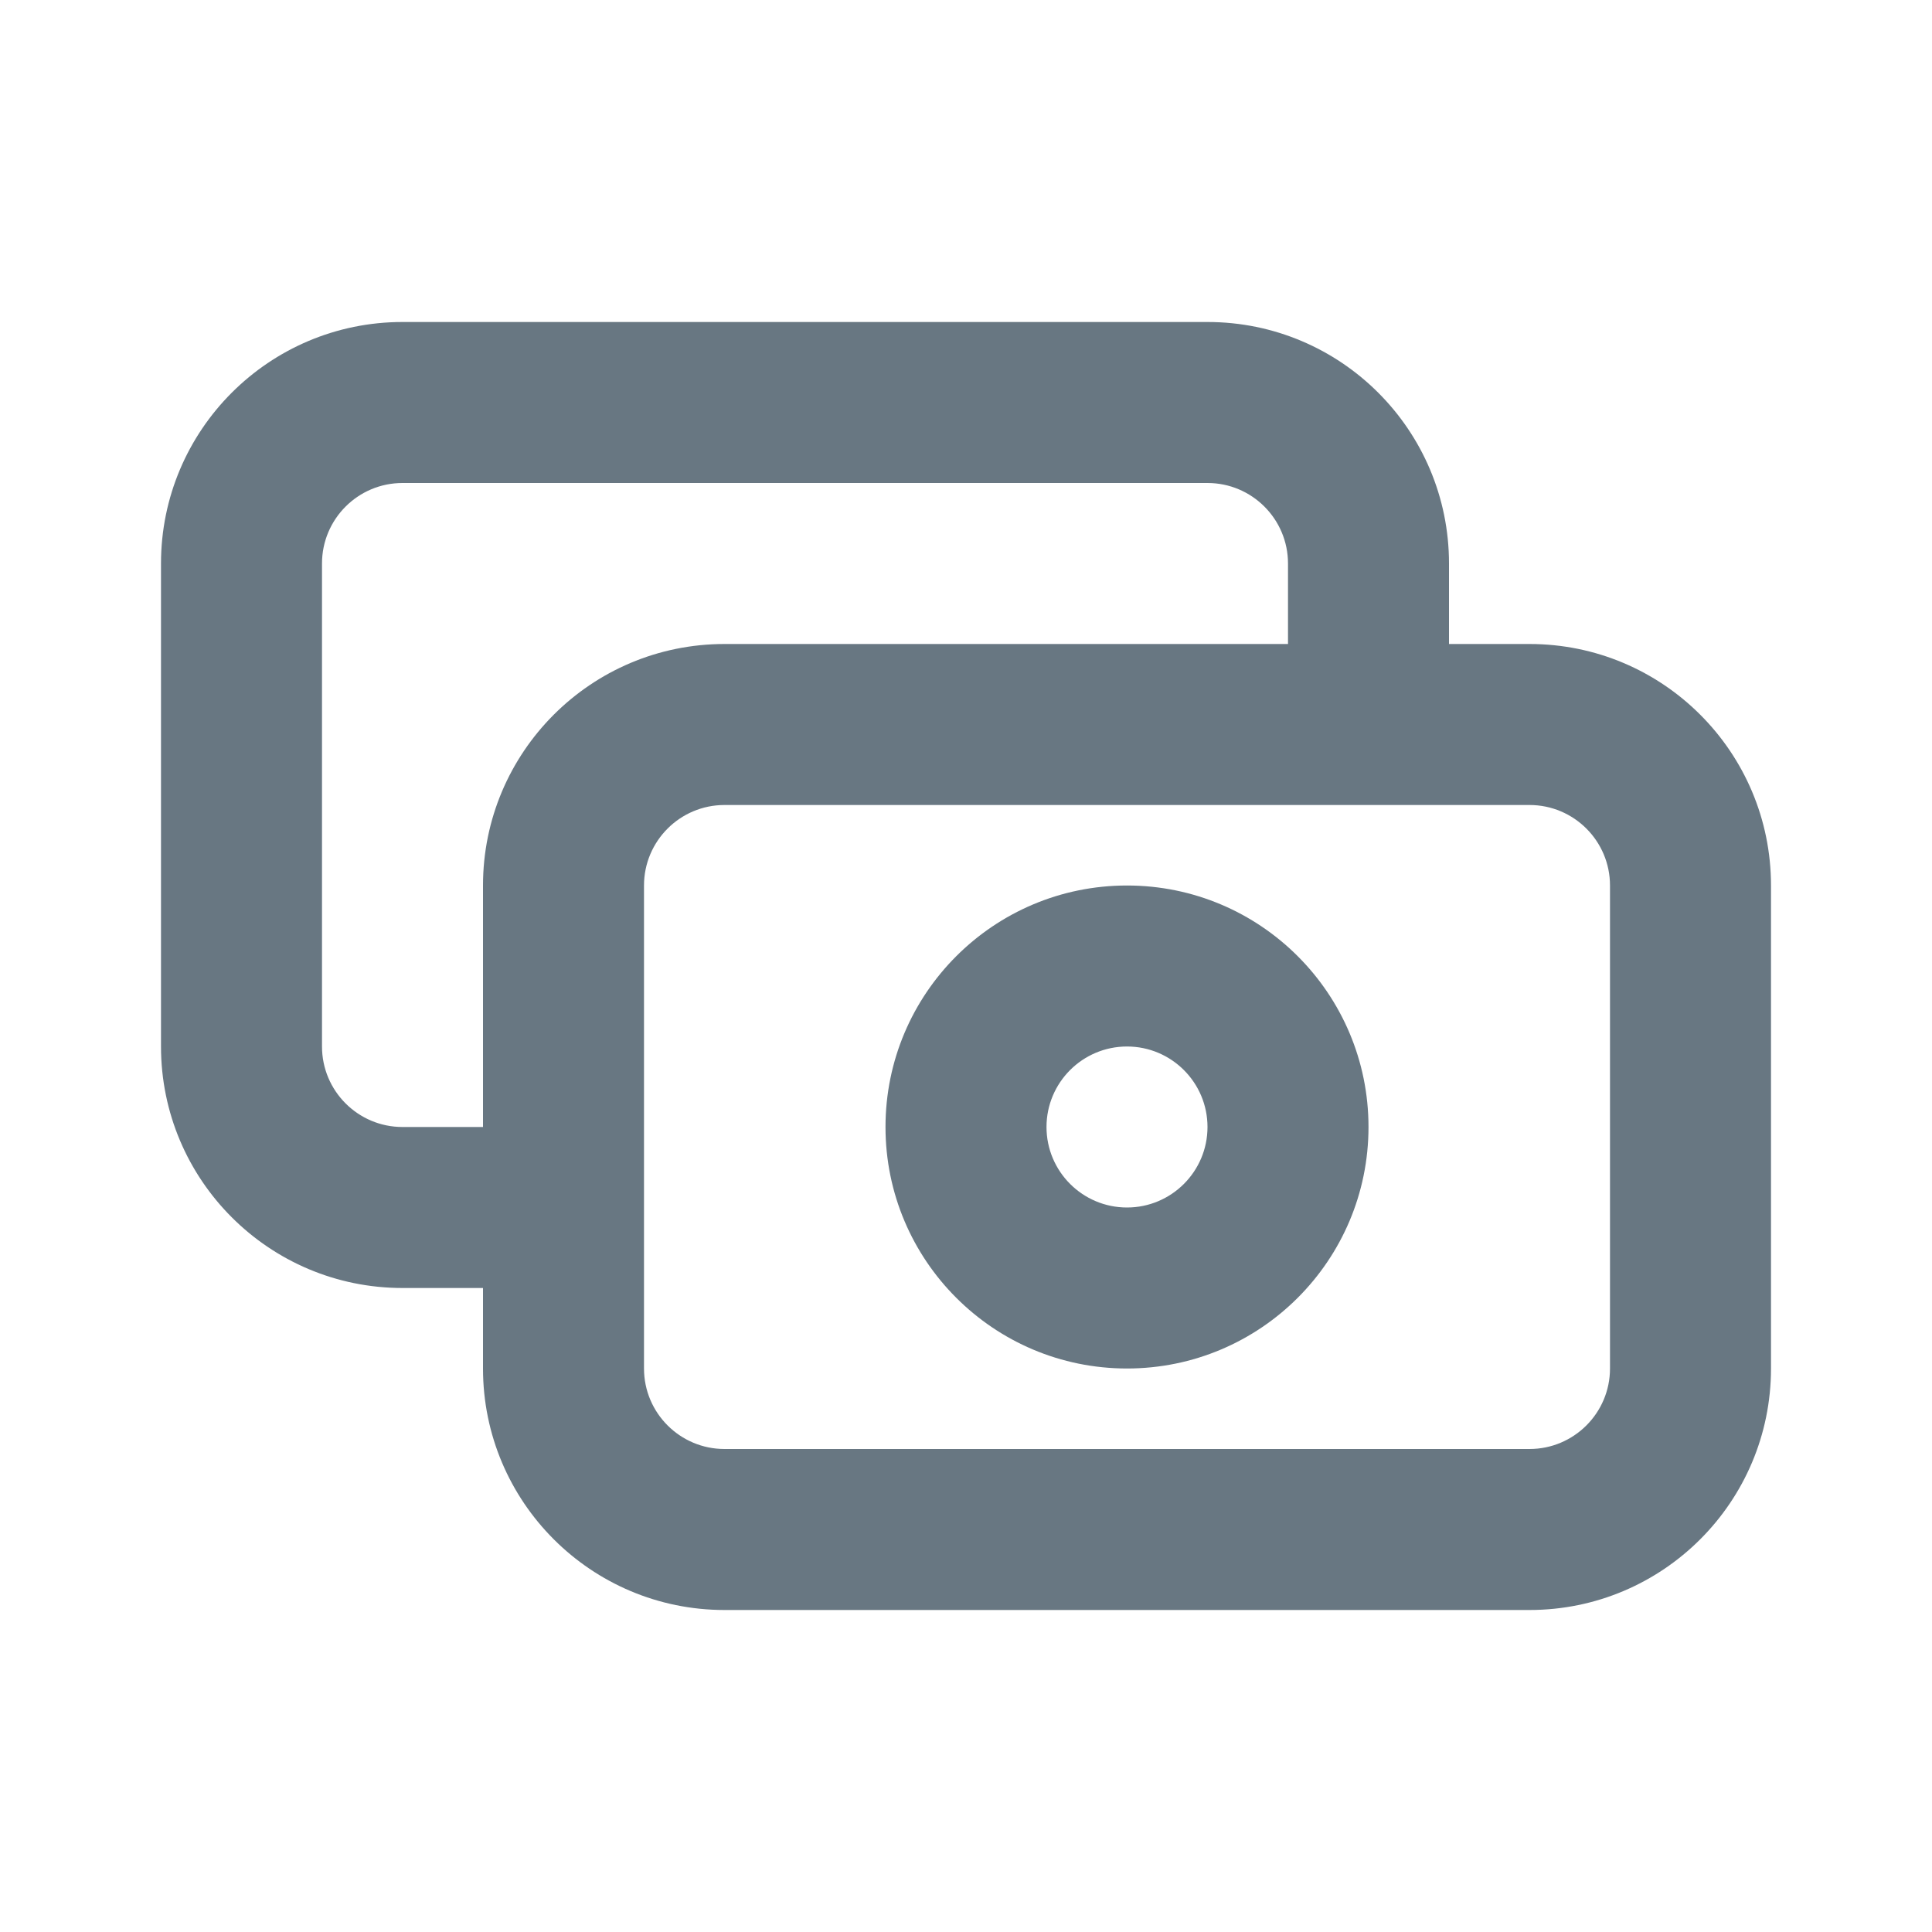 <svg width="24" height="24" viewBox="0 0 24 24" fill="none" xmlns="http://www.w3.org/2000/svg">
<path fill-rule="evenodd" clip-rule="evenodd" d="M2 7C2 5.343 3.343 4 5 4H15C16.657 4 18 5.343 18 7V8H19C20.657 8 22 9.343 22 11V17C22 18.657 20.657 20 19 20H9C7.343 20 6 18.657 6 17V16H5C3.343 16 2 14.657 2 13V7ZM8 17C8 17.552 8.448 18 9 18H19C19.552 18 20 17.552 20 17V11C20 10.448 19.552 10 19 10H9C8.448 10 8 10.448 8 11V17ZM16 8H9C7.343 8 6 9.343 6 11V14H5C4.448 14 4 13.552 4 13V7C4 6.448 4.448 6 5 6H15C15.552 6 16 6.448 16 7V8ZM14 13C13.448 13 13 13.448 13 14C13 14.552 13.448 15 14 15C14.552 15 15 14.552 15 14C15 13.448 14.552 13 14 13ZM11 14C11 12.343 12.343 11 14 11C15.657 11 17 12.343 17 14C17 15.657 15.657 17 14 17C12.343 17 11 15.657 11 14Z" fill="#687782"/>
</svg>
